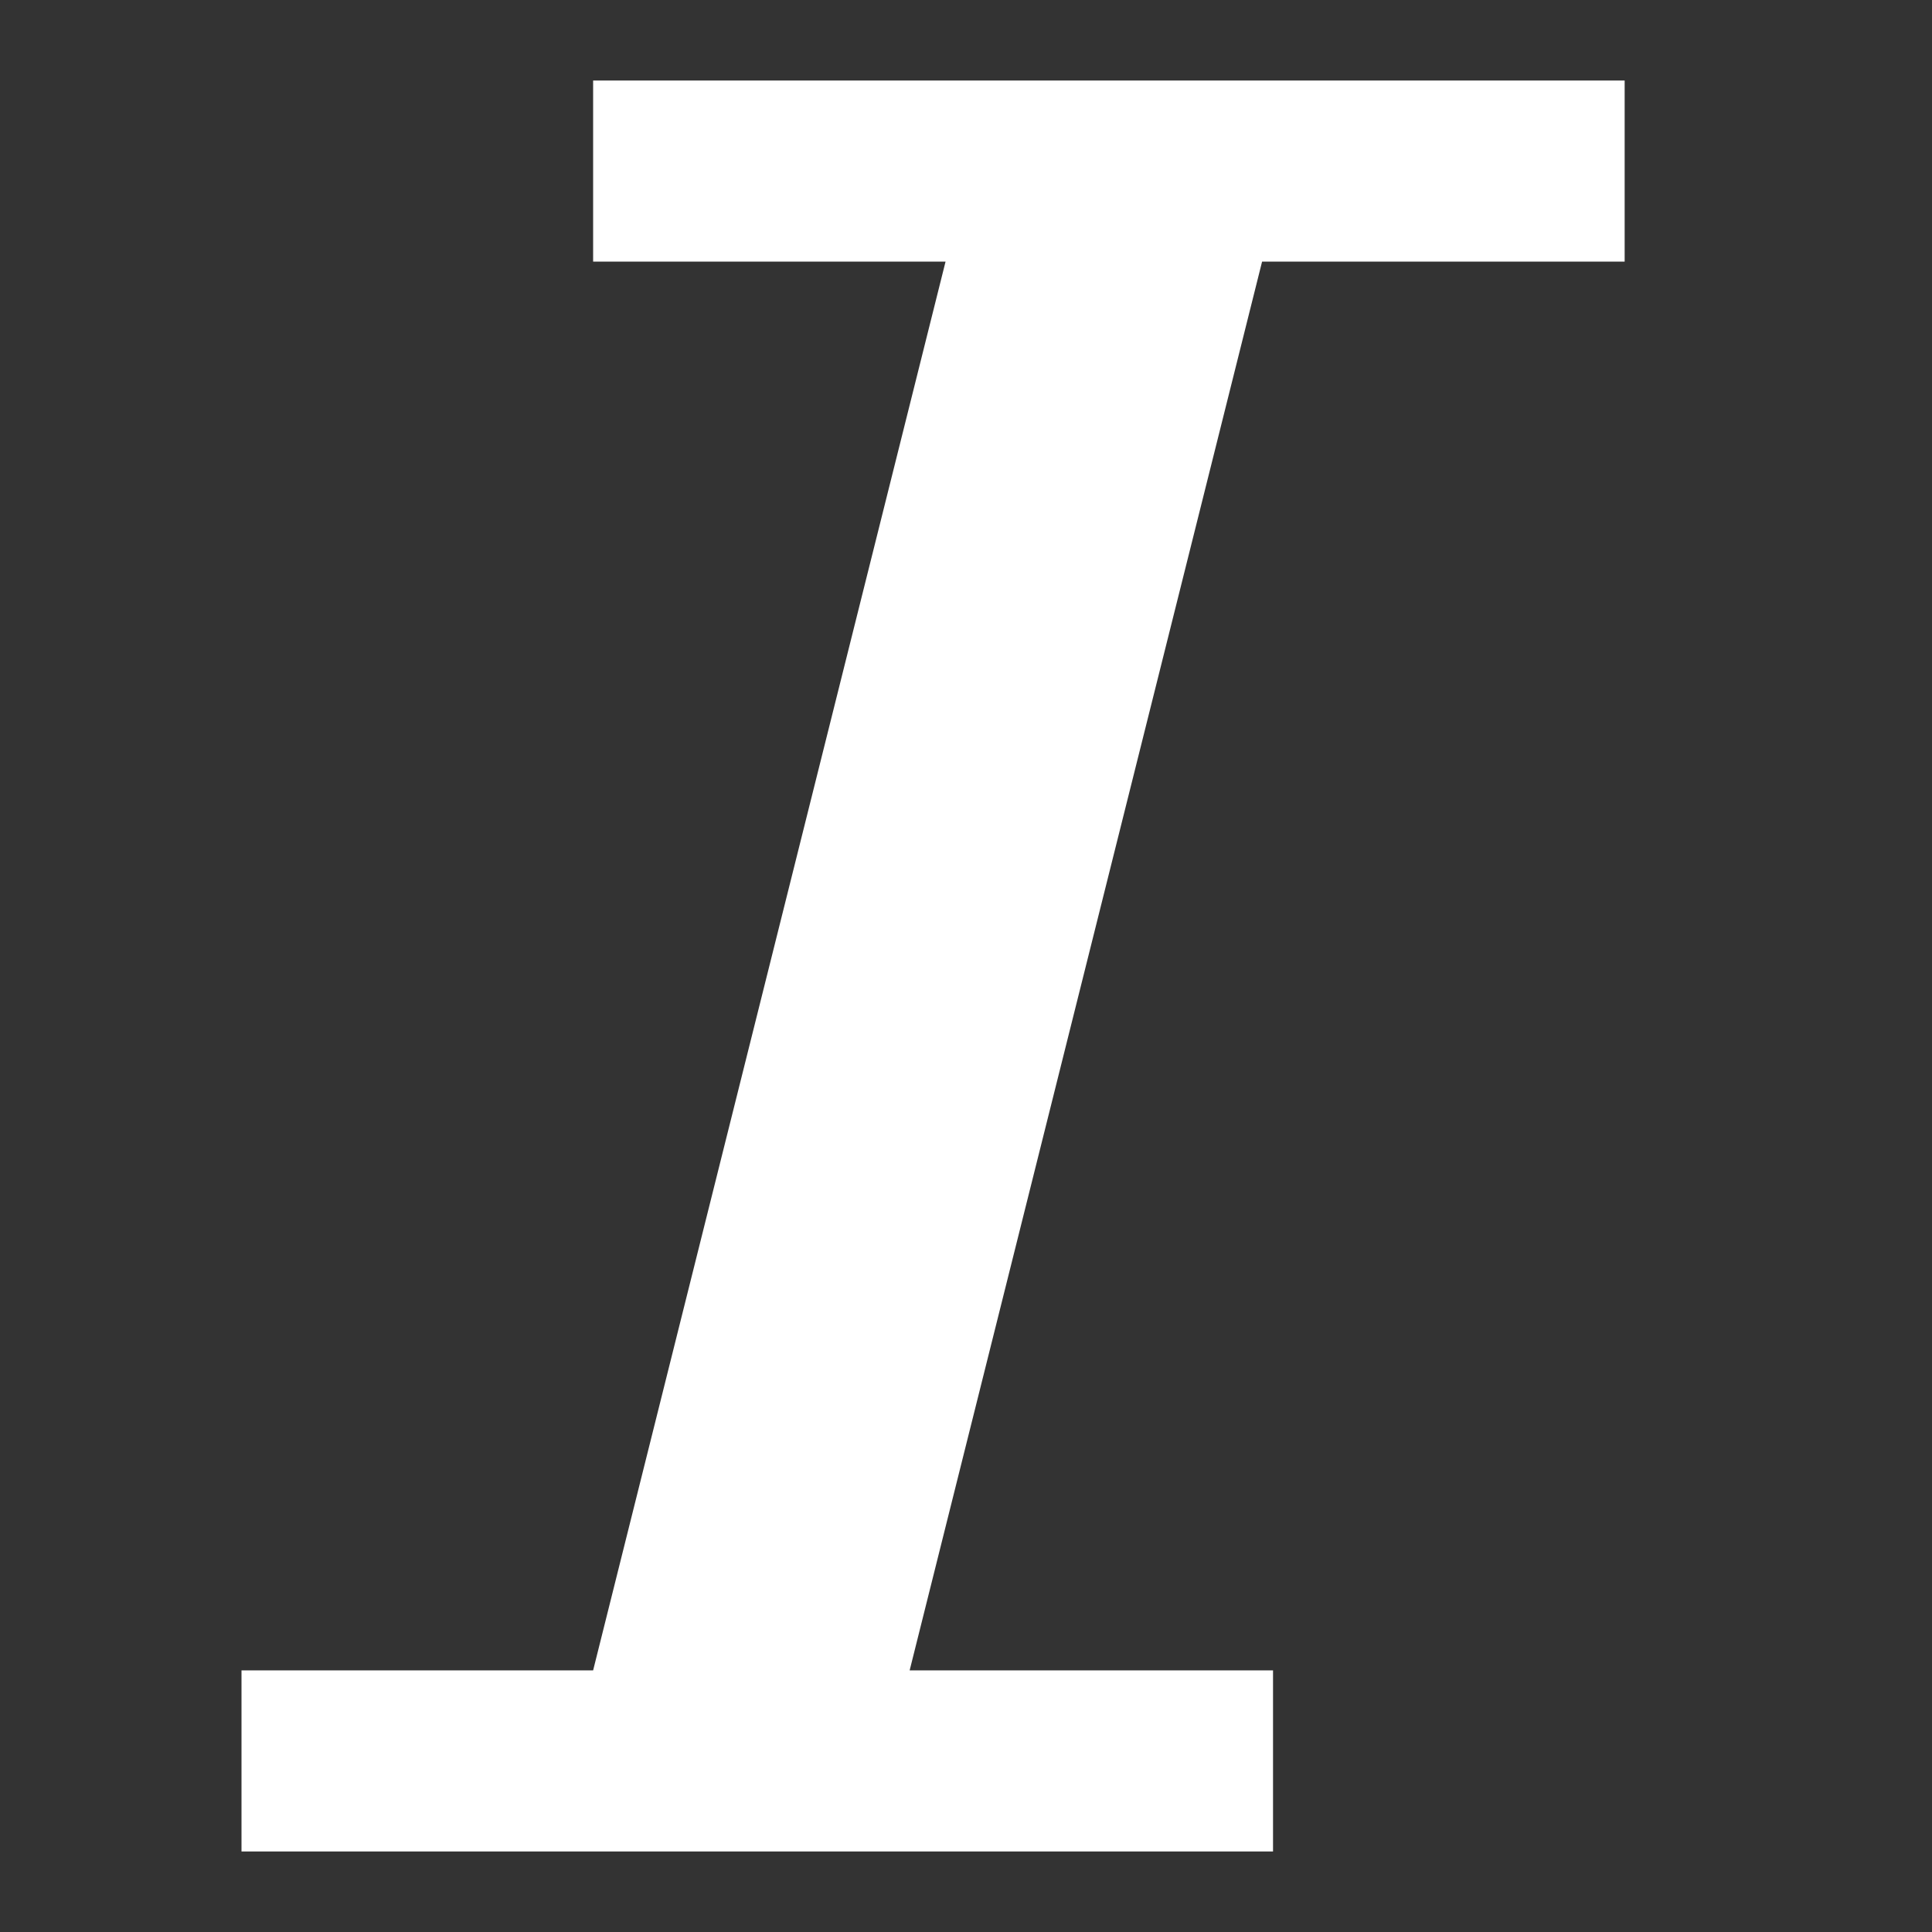 <svg width="12" height="12" viewBox="0 0 12 12" fill="none" xmlns="http://www.w3.org/2000/svg">
<rect x="0" y="0" width="12" height="12" fill="#333333" stroke="none"/>
<path fill-rule="evenodd" clip-rule="evenodd" d="M3.684 0.5H10.091V1.625H7.839L5.65 10.375H7.907V11.5H1.5V10.375H3.684L5.873 1.625H3.684V0.5Z" fill="white"/>
</svg>
